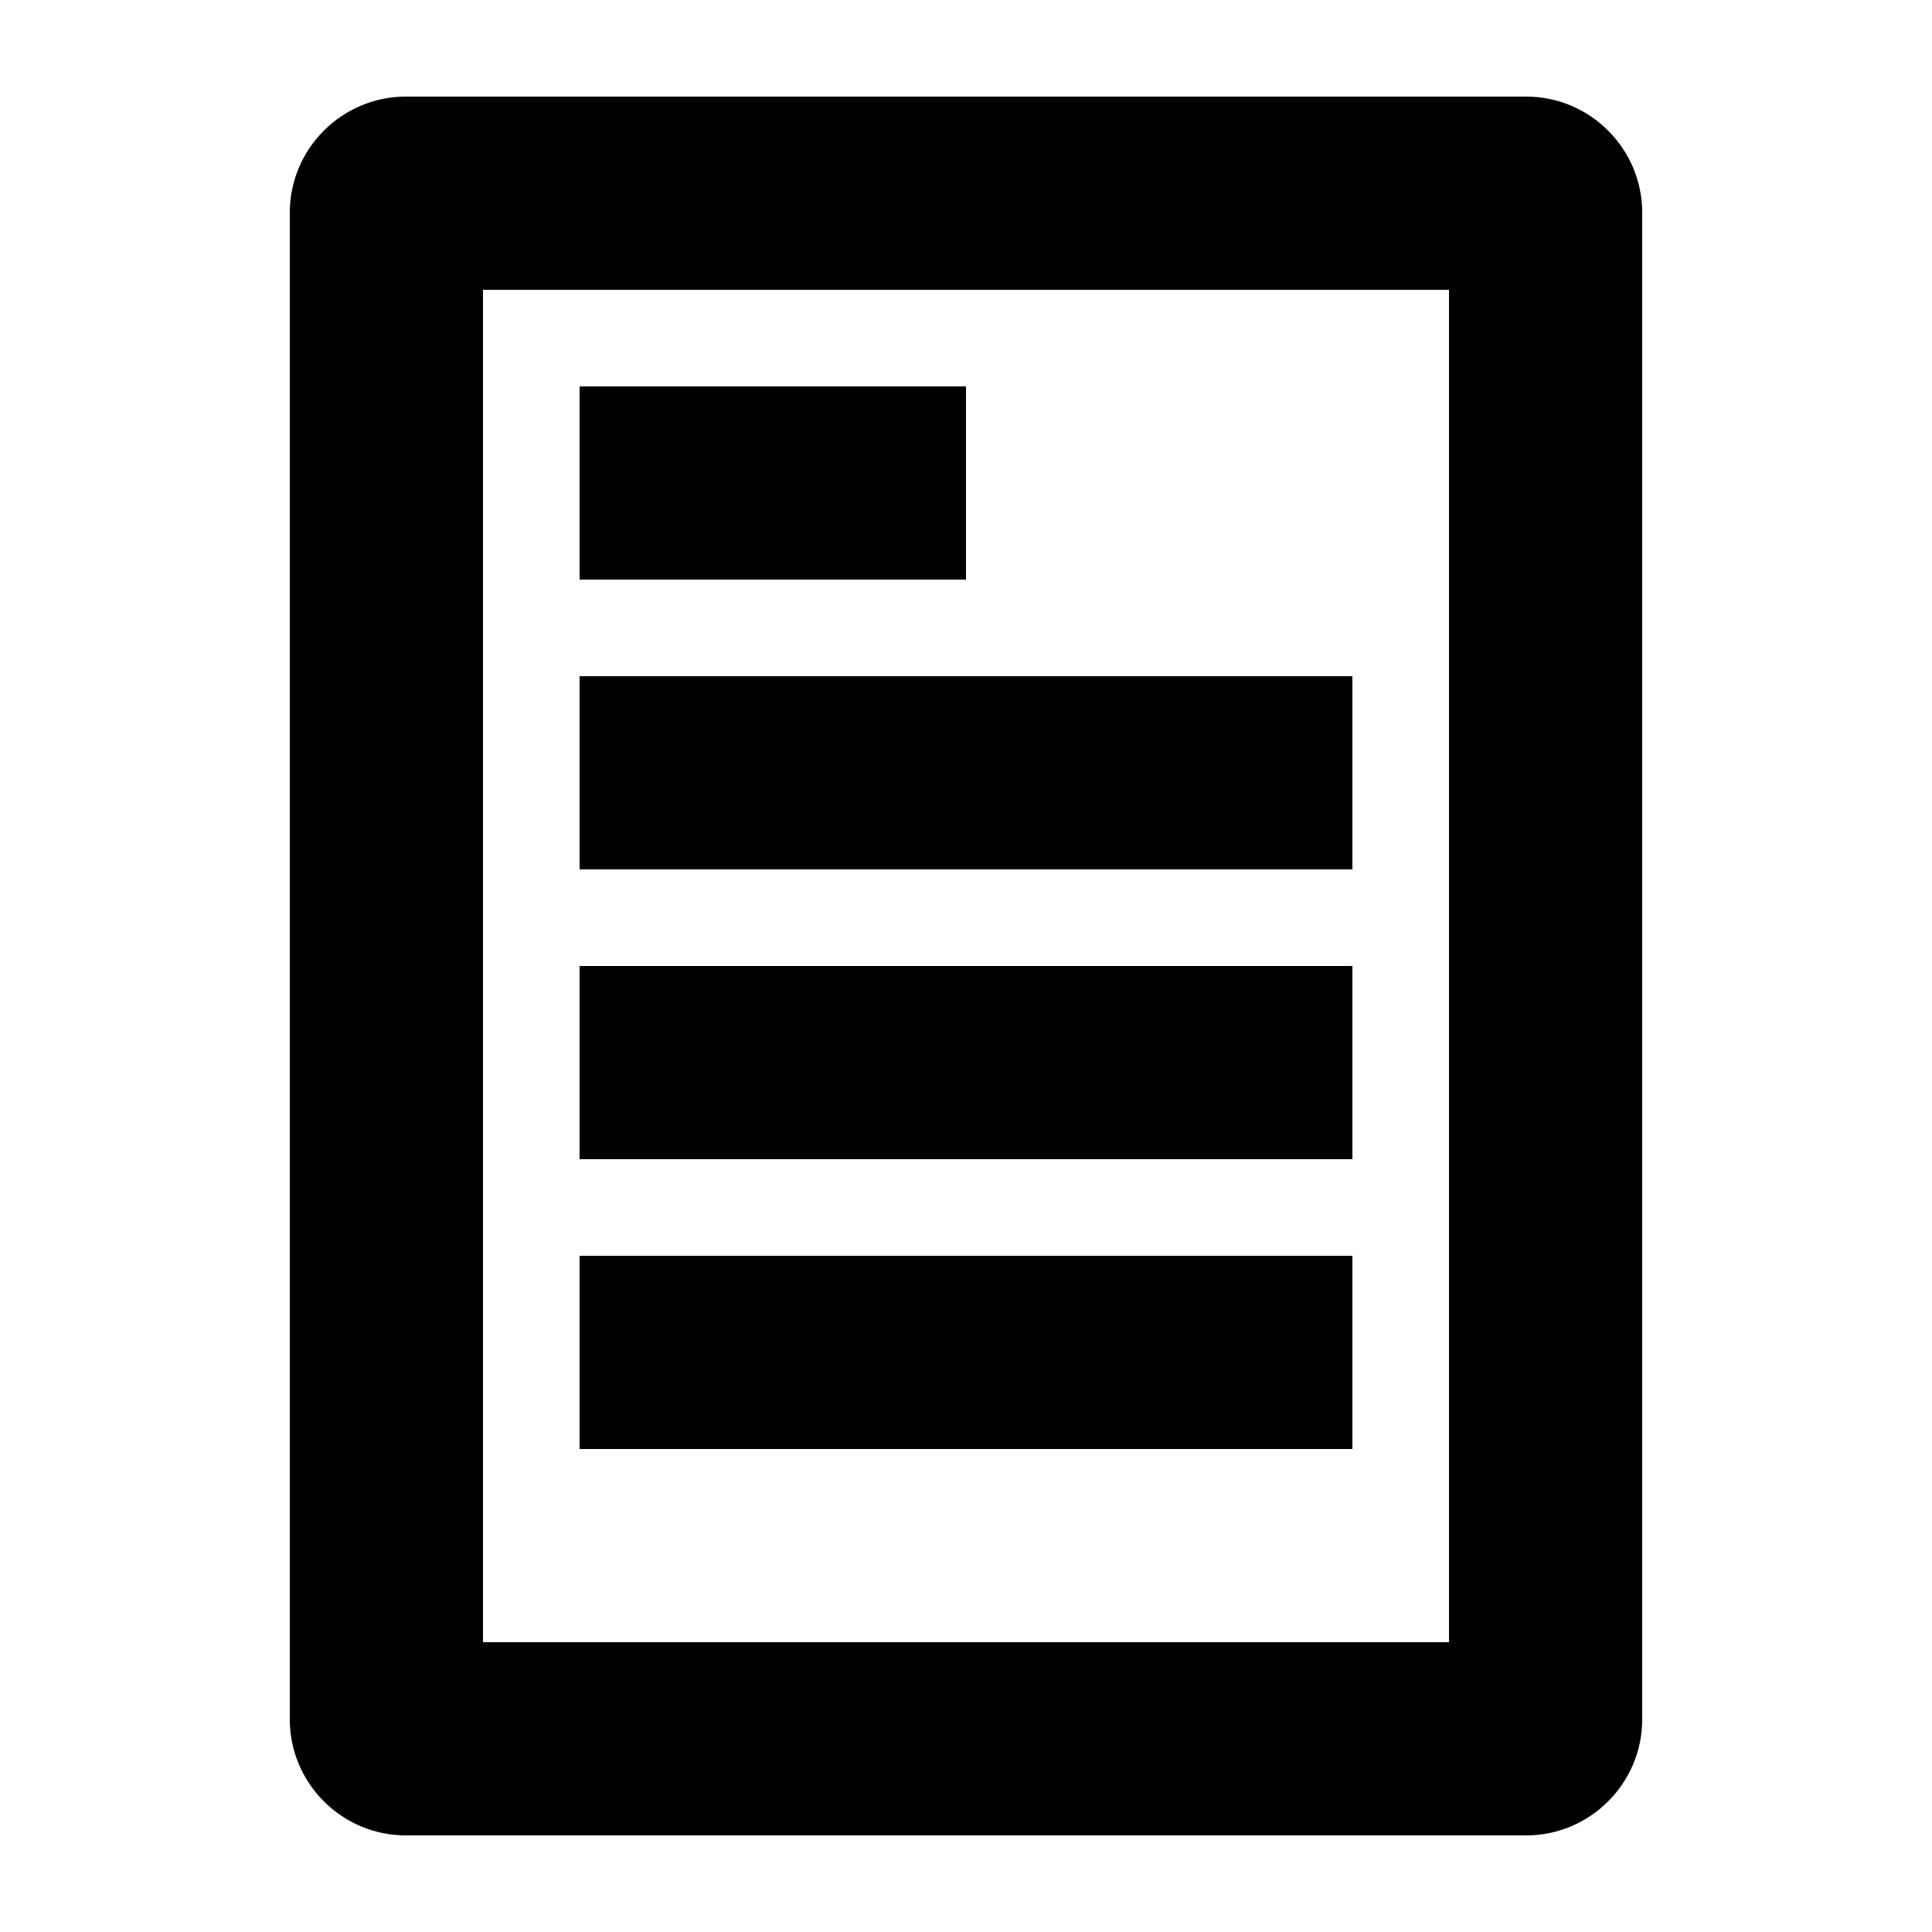 <svg xmlns="http://www.w3.org/2000/svg" viewBox="0 0 200 200" enable-background="new 0 0 200 200"><g><path d="M150 30v140h-100v-140h100m-108-20c-6.6 0-12 5.4-12 12v156c0 6.6 5.4 12 12 12h116c6.6 0 12-5.4 12-12v-156c0-6.6-5.4-12-12-12h-116zM60 40h40v20h-40zM60 70h80v20h-80zM60 100h80v20h-80zM60 130h80v20h-80z"/></g></svg>